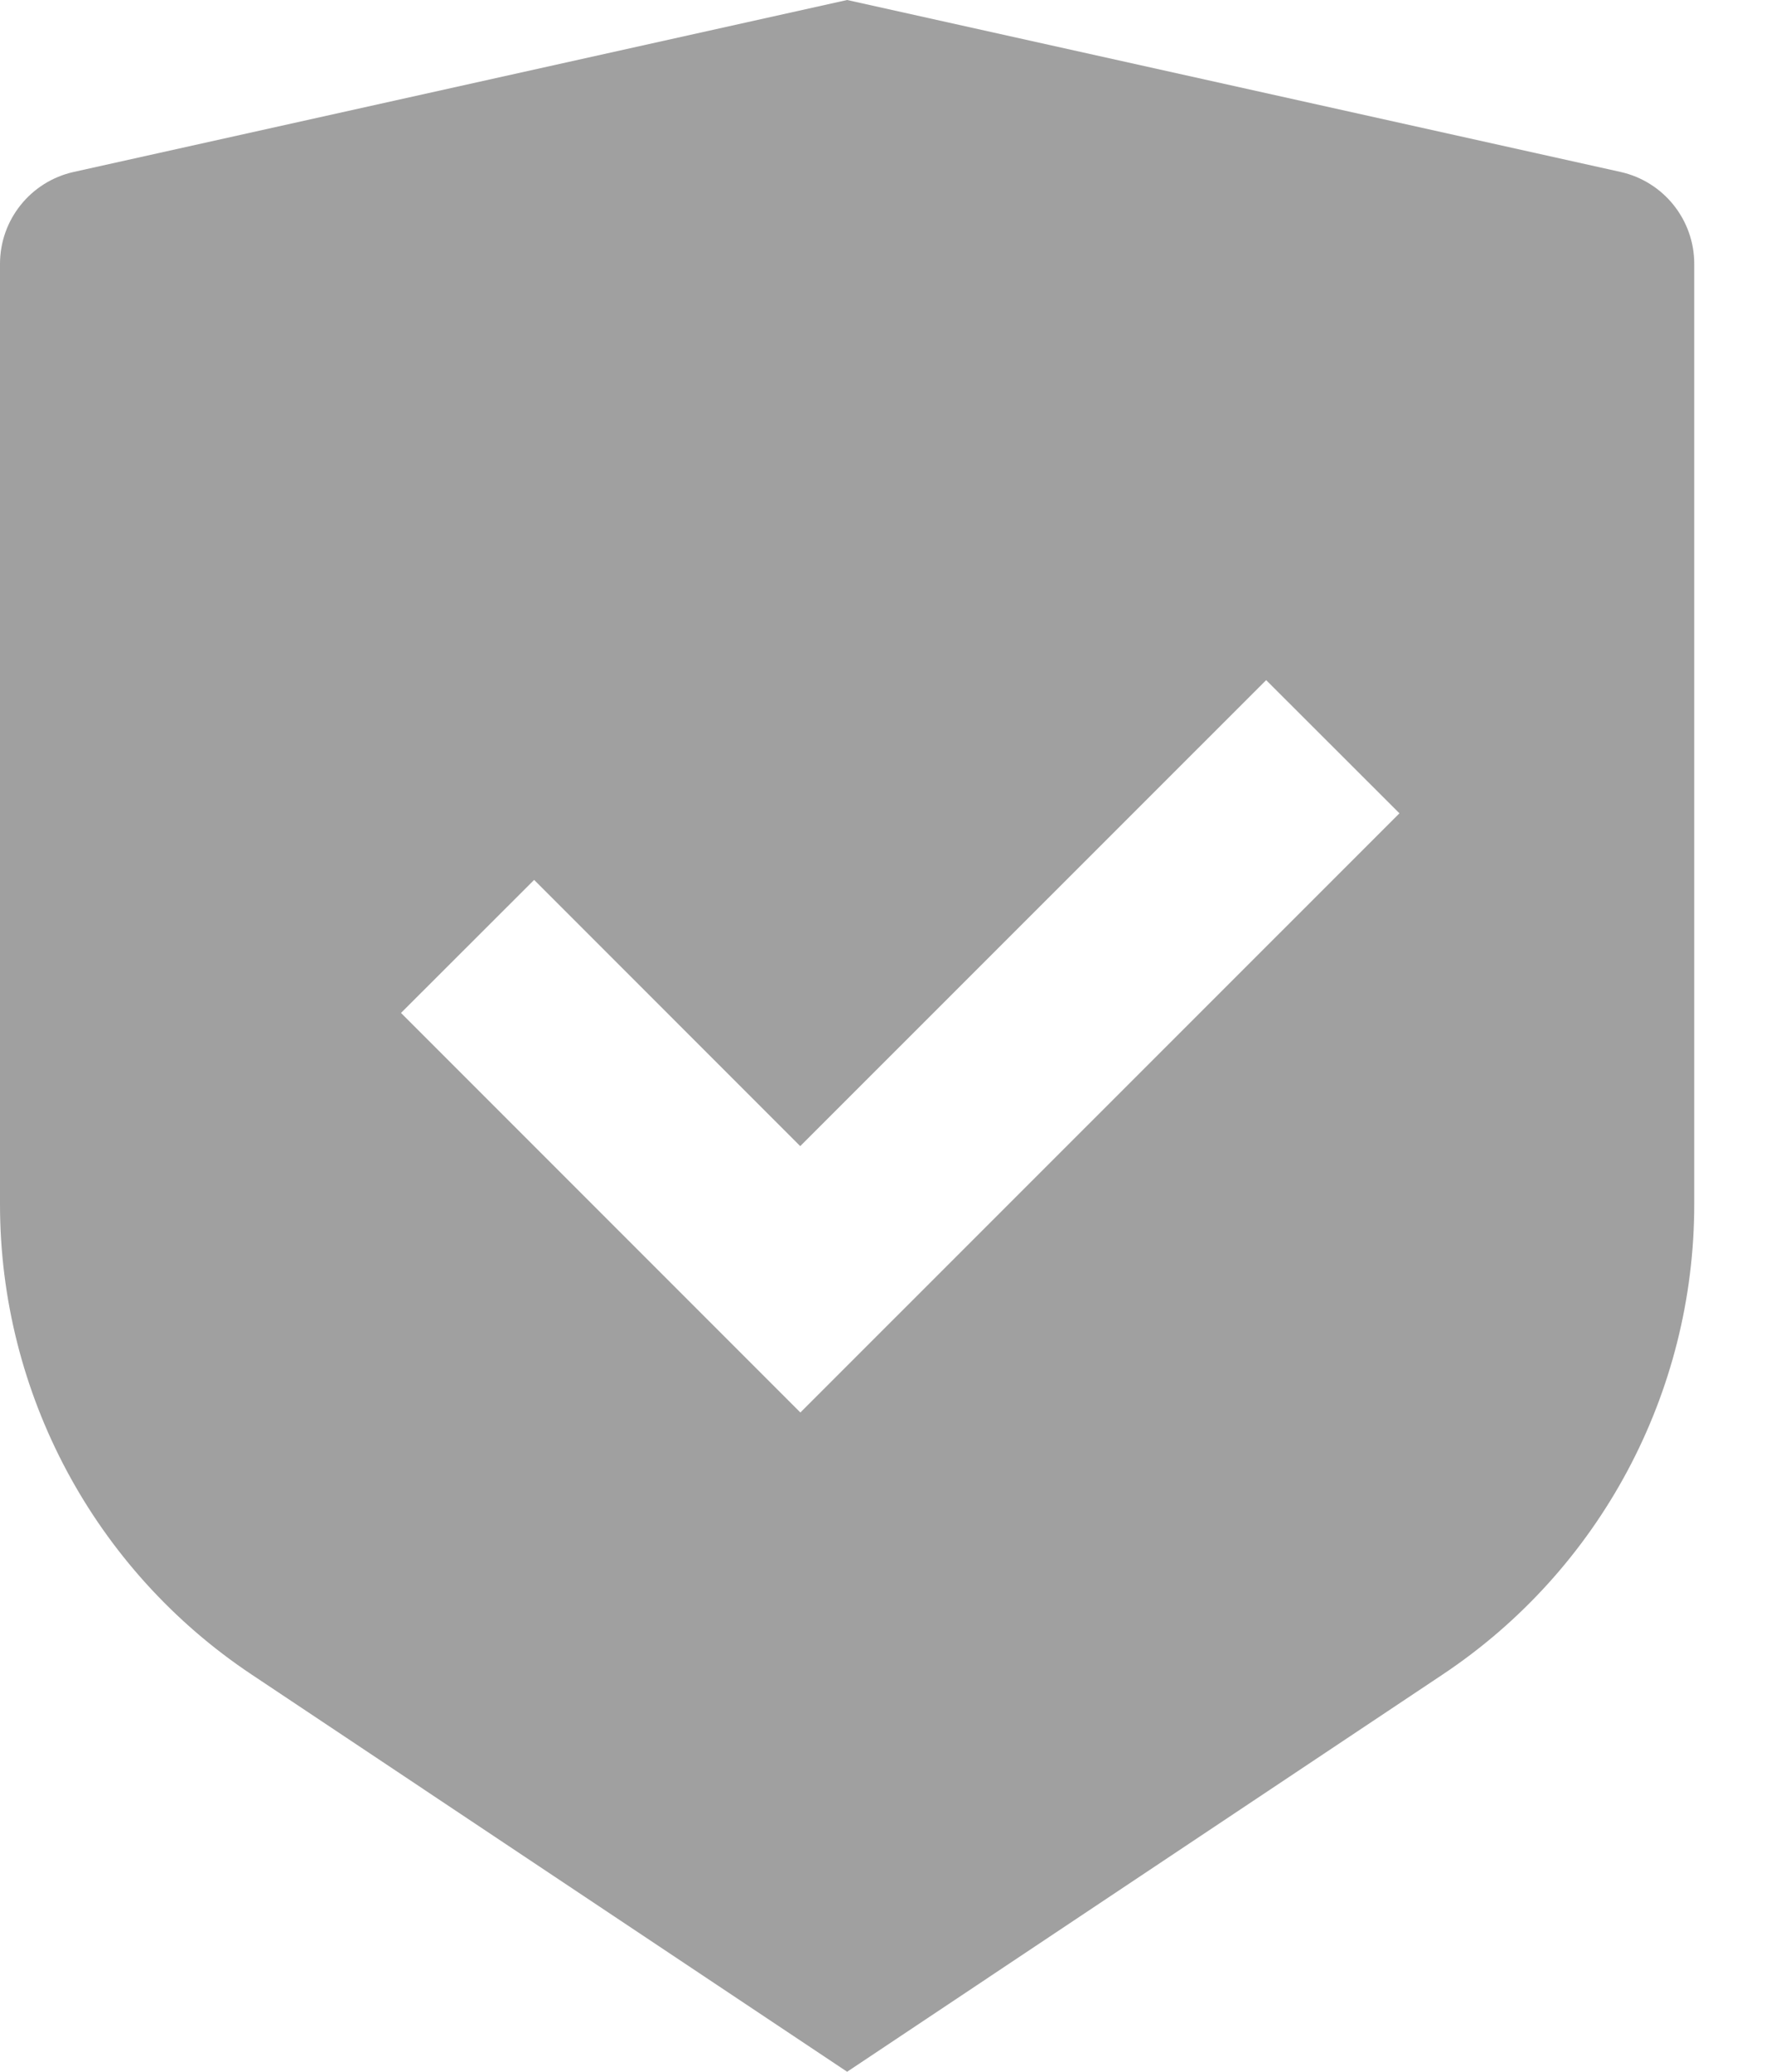 <svg width="12" height="14" viewBox="0 0 12 14" fill="none" xmlns="http://www.w3.org/2000/svg">
<path d="M5.727 0L10.956 1.162C11.247 1.227 11.454 1.485 11.454 1.783V8.138C11.454 9.415 10.816 10.607 9.754 11.315L5.727 14L1.7 11.315C0.638 10.607 0 9.415 0 8.139V1.783C0 1.485 0.207 1.227 0.498 1.162L5.727 0ZM8.56 4.596L5.41 7.745L3.611 5.946L2.711 6.845L5.411 9.545L9.461 5.496L8.56 4.596Z" fill="#A0A0A0"/>
</svg>
